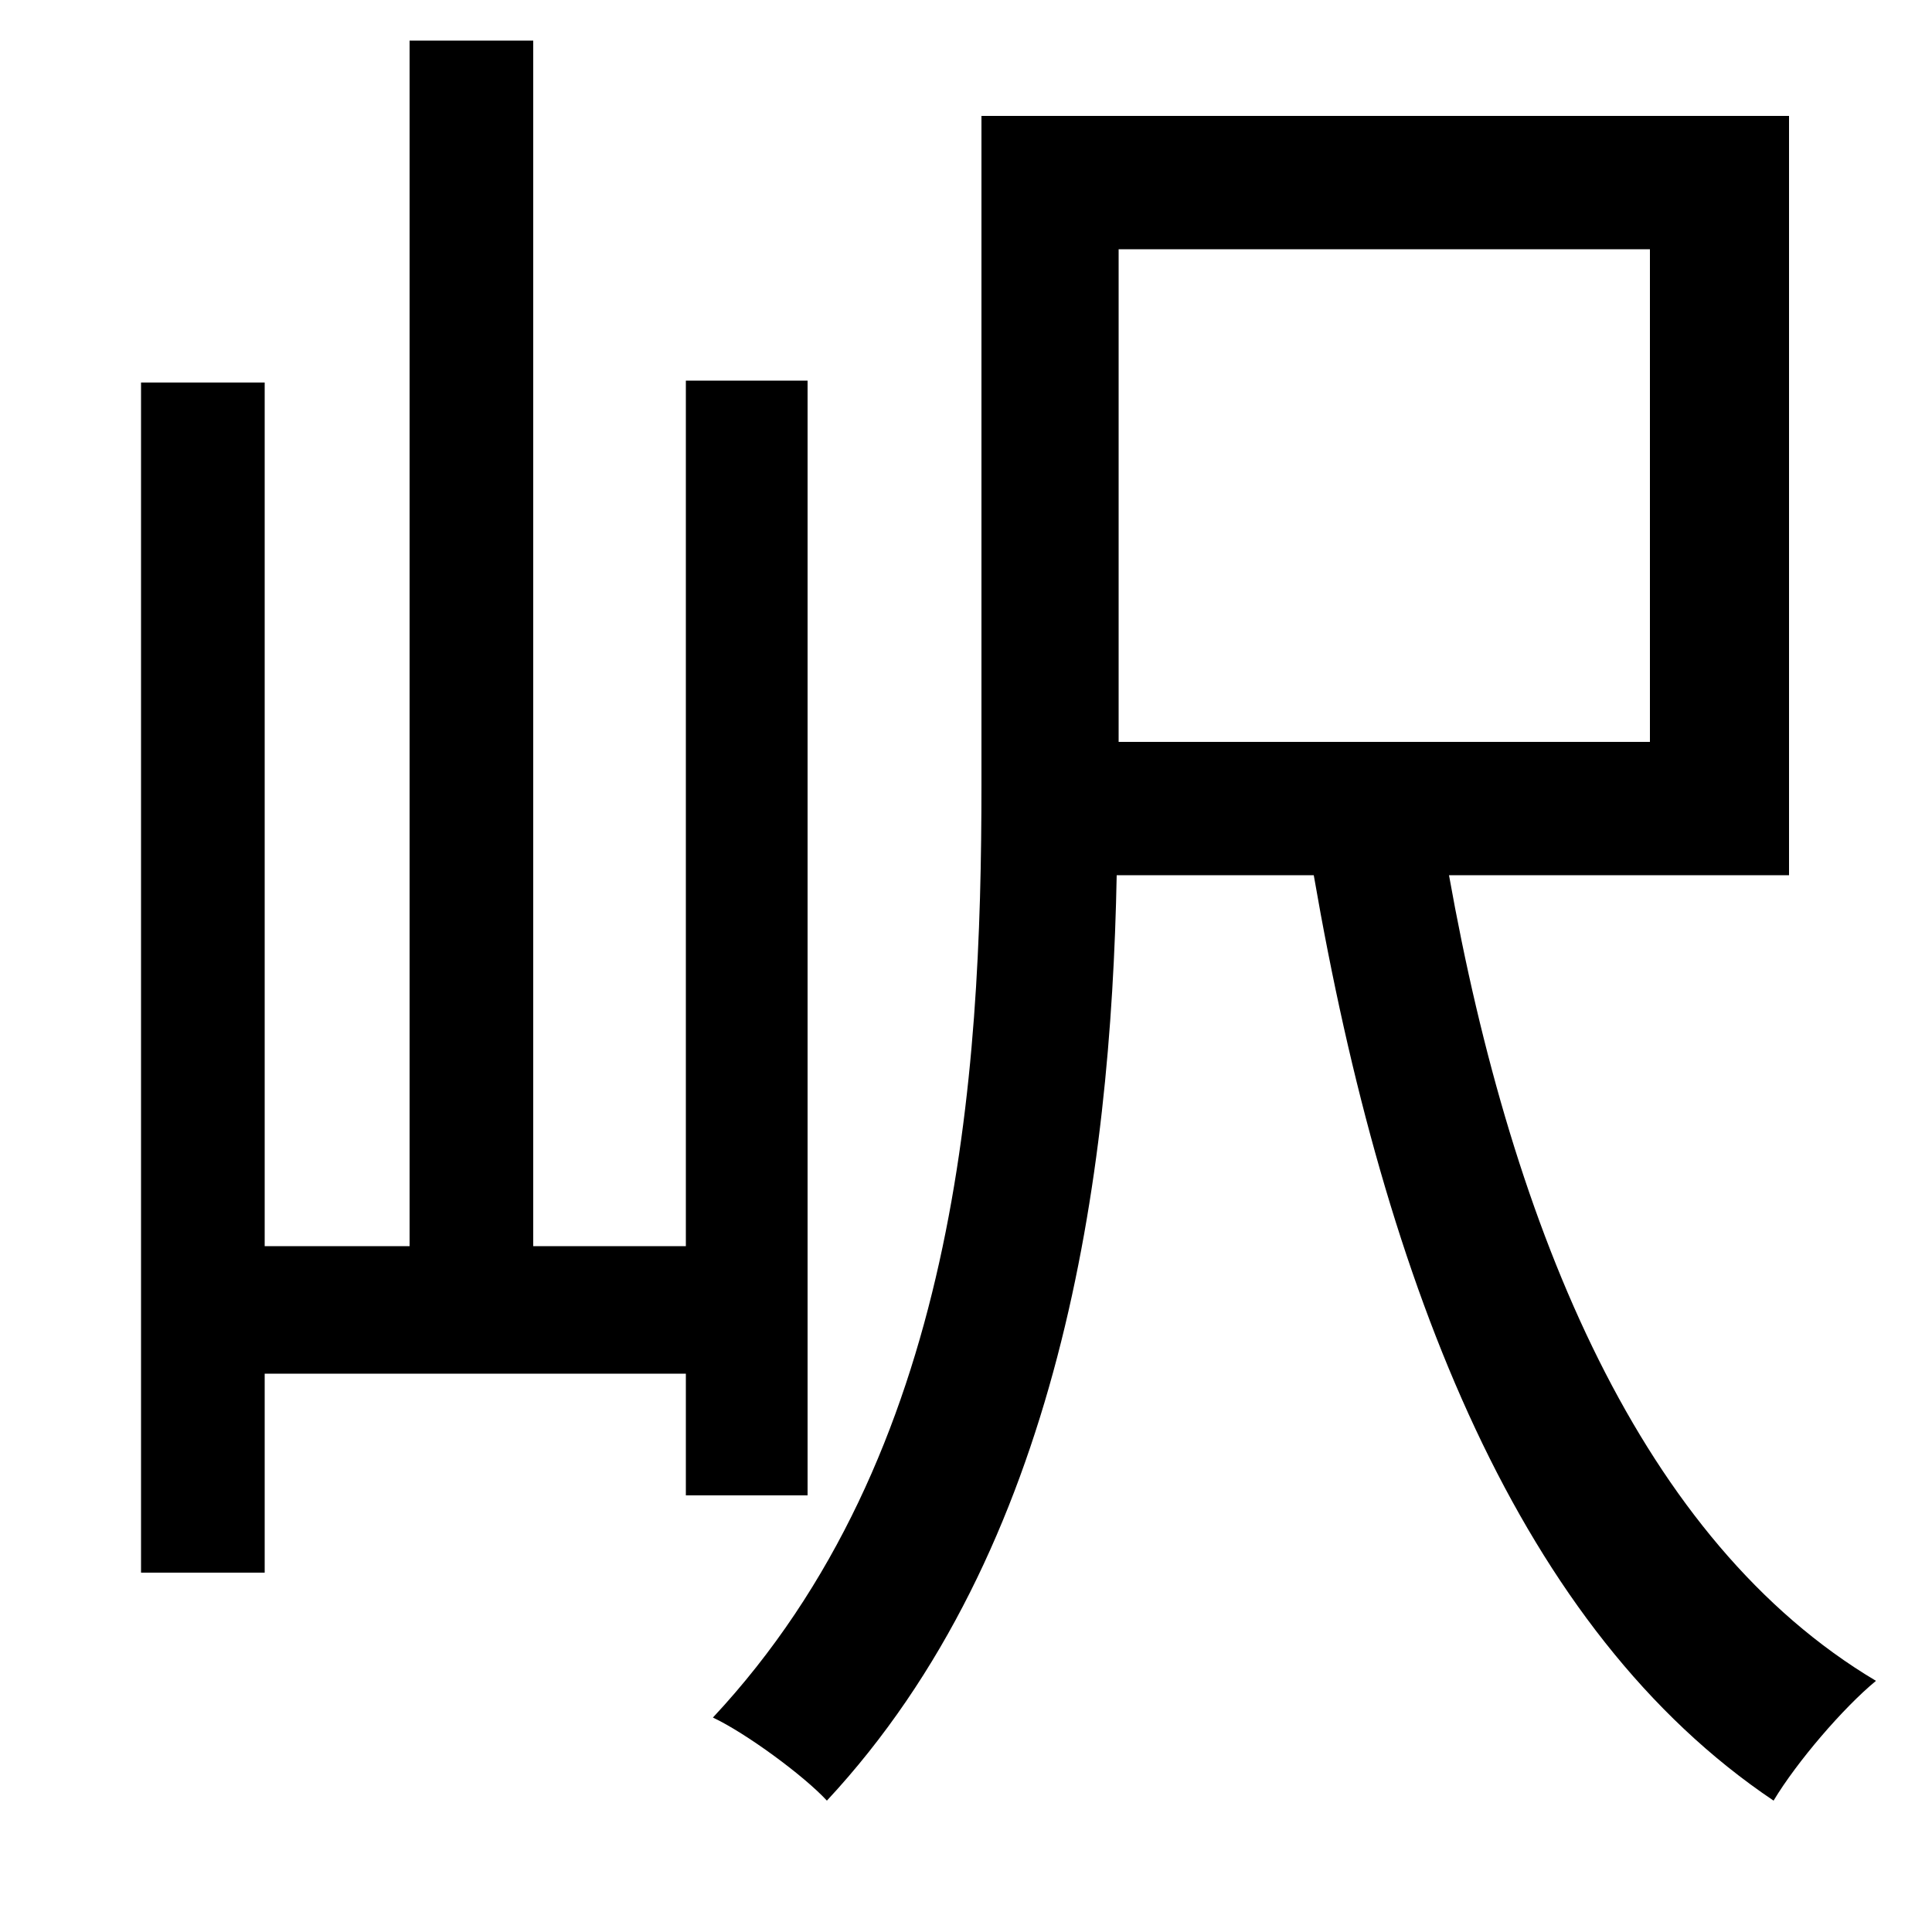 <svg xmlns="http://www.w3.org/2000/svg"
    viewBox="0 0 1000 1000">
  <!--
© 2014-2021 Adobe (http://www.adobe.com/).
Noto is a trademark of Google Inc.
This Font Software is licensed under the SIL Open Font License, Version 1.1. This Font Software is distributed on an "AS IS" BASIS, WITHOUT WARRANTIES OR CONDITIONS OF ANY KIND, either express or implied. See the SIL Open Font License for the specific language, permissions and limitations governing your use of this Font Software.
http://scripts.sil.org/OFL
  -->
<path d="M212 21L212 645 137 645 137 198 73 198 73 814 137 814 137 711 355 711 355 774 418 774 418 197 355 197 355 645 276 645 276 21ZM508 60L508 406C508 558 496 753 369 889 386 897 416 919 428 932 549 802 575 609 578 453L680 453C717 667 787 844 918 932 930 912 954 884 971 870 850 798 783 638 750 453L926 453 926 60ZM579 129L854 129 854 384 579 384Z"/>
</svg>